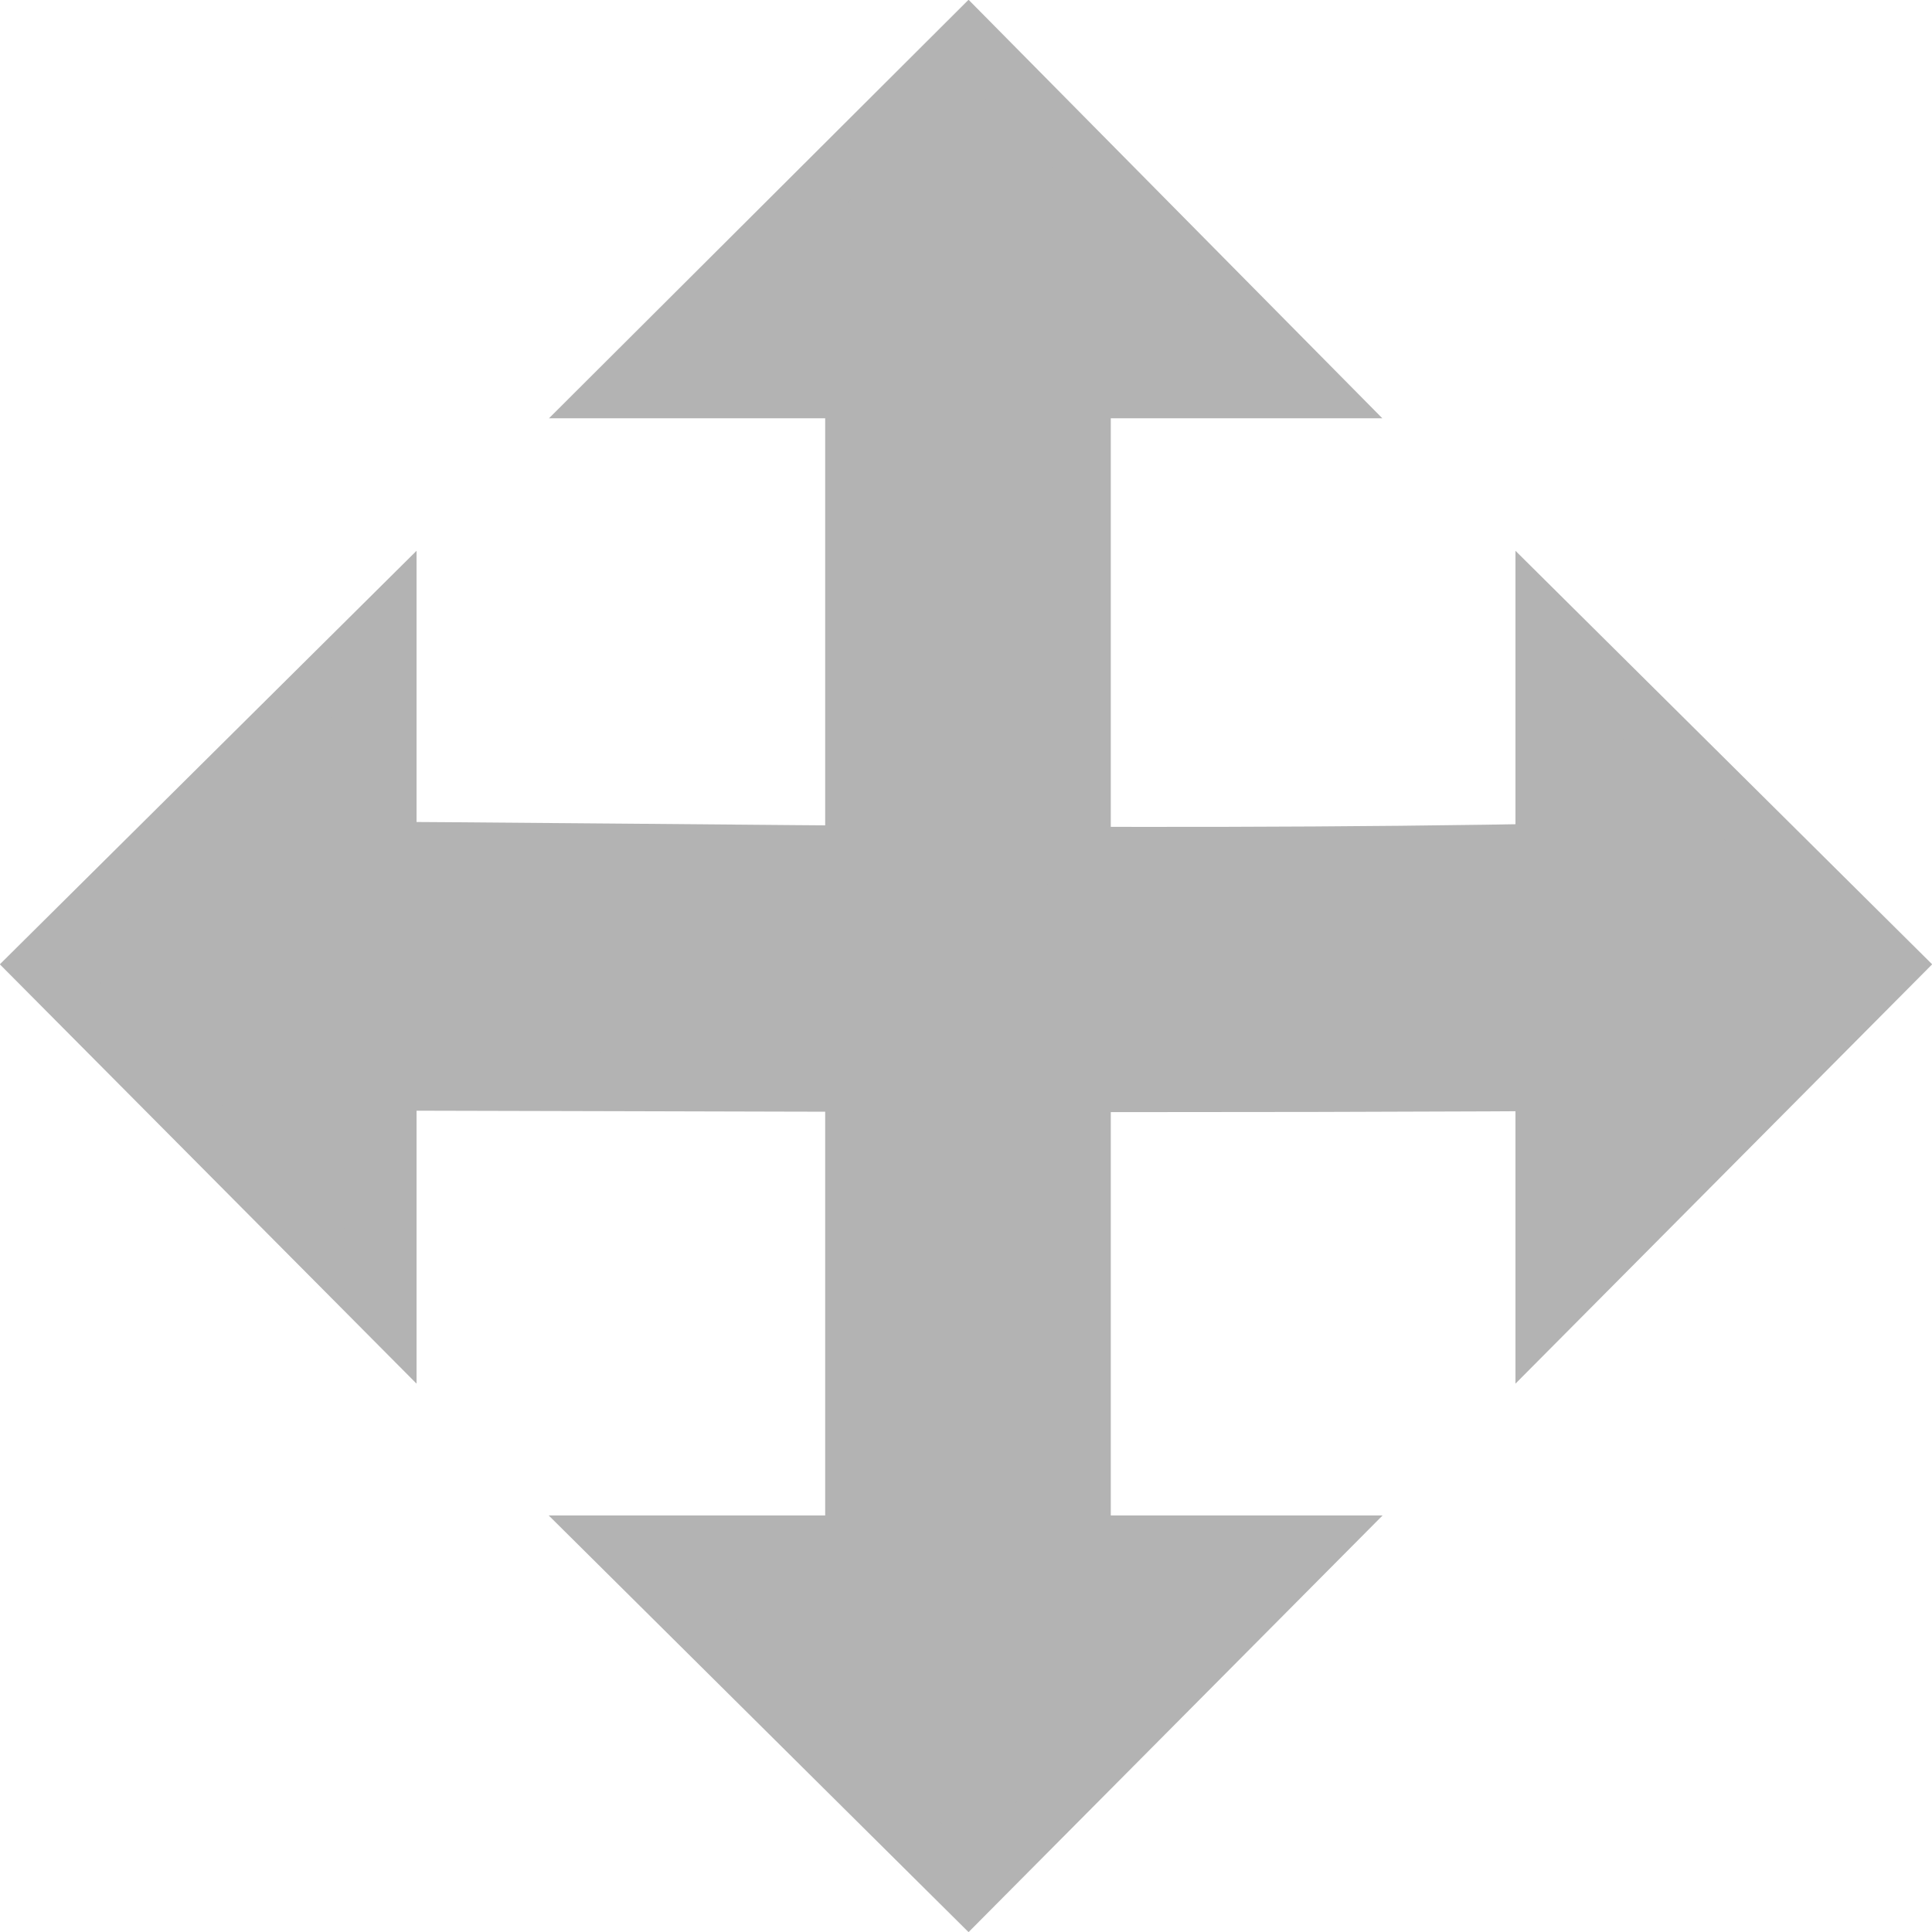 <?xml version="1.0" encoding="UTF-8" standalone="no"?>
<!-- Created with Inkscape (http://www.inkscape.org/) -->

<svg
   xmlns:dc="http://purl.org/dc/elements/1.1/"
   xmlns:cc="http://creativecommons.org/ns#"
   xmlns:rdf="http://www.w3.org/1999/02/22-rdf-syntax-ns#"
   xmlns:svg="http://www.w3.org/2000/svg"
   xmlns="http://www.w3.org/2000/svg"
   xmlns:sodipodi="http://sodipodi.sourceforge.net/DTD/sodipodi-0.dtd"
   xmlns:inkscape="http://www.inkscape.org/namespaces/inkscape"
   width="4.397mm"
   height="4.397mm"
   viewBox="0 0 4.397 4.397"
   version="1.1"
   id="svg8"
   inkscape:version="0.92.2 (5c3e80d, 2017-08-06)"
   sodipodi:docname="navigation.svg">
  <defs
     id="defs2" />
  <sodipodi:namedview
     id="base"
     pagecolor="#ffffff"
     bordercolor="#666666"
     borderopacity="1.0"
     inkscape:pageopacity="0.0"
     inkscape:pageshadow="2"
     inkscape:zoom="22.4"
     inkscape:cx="15.98796"
     inkscape:cy="6.9145254"
     inkscape:document-units="mm"
     inkscape:current-layer="layer1"
     showgrid="false"
     inkscape:window-width="1366"
     inkscape:window-height="715"
     inkscape:window-x="0"
     inkscape:window-y="28"
     inkscape:window-maximized="1" />
  <g
     inkscape:label="Layer 1"
     inkscape:groupmode="layer"
     id="layer1"
     transform="translate(-61.022,-131.89)">
    <path
       inkscape:connector-curvature="0"
       d="m 63.226,131.983 -0.795,0.793 h 1.579 z"
       id="path74740"
       sodipodi:nodetypes="cccc"
       style="fill:#b3b3b3;fill-opacity:1;stroke:#b3b3b3;stroke-width:0.132;stroke-opacity:1" />
    <path
       inkscape:connector-curvature="0"
       d="m 62.966,132.518 v 2.36 0.781 h 0.518 v -0.781 -2.36 z"
       id="rect74742"
       style="fill:#b3b3b3;fill-opacity:1;stroke:#b3b3b3;stroke-width:0.132;stroke-opacity:1" />
    <path
       inkscape:connector-curvature="0"
       d="m 63.226,136.194 -0.795,-0.789 1.579,-1e-5 z"
       id="path74756"
       sodipodi:nodetypes="cccc"
       style="fill:#b3b3b3;fill-opacity:1;stroke:#b3b3b3;stroke-width:0.132;stroke-opacity:1" />
    <path
       inkscape:connector-curvature="0"
       d="m 61.115,134.085 0.789,0.794 3e-6,-1.577 z"
       id="path74760"
       sodipodi:nodetypes="cccc"
       style="fill:#b3b3b3;fill-opacity:1;stroke:#b3b3b3;stroke-width:0.132;stroke-opacity:1" />
    <path
       inkscape:connector-curvature="0"
       d="m 61.65,133.825 v 0.526 c 1.05,0.002 2.1,0.008 3.15,0 v -0.526 c -1.05,0.027 -2.099,0.004 -3.15,0 z"
       id="rect74762"
       sodipodi:nodetypes="ccccc"
       style="fill:#b3b3b3;fill-opacity:1;stroke:#b3b3b3;stroke-width:0.132;stroke-opacity:1" />
    <path
       inkscape:connector-curvature="0"
       d="m 65.326,134.085 -0.789,0.794 -3e-6,-1.577 z"
       id="path74764"
       sodipodi:nodetypes="cccc"
       style="fill:#b3b3b3;fill-opacity:1;stroke:#b3b3b3;stroke-width:0.132;stroke-opacity:1" />
  </g>
</svg>
